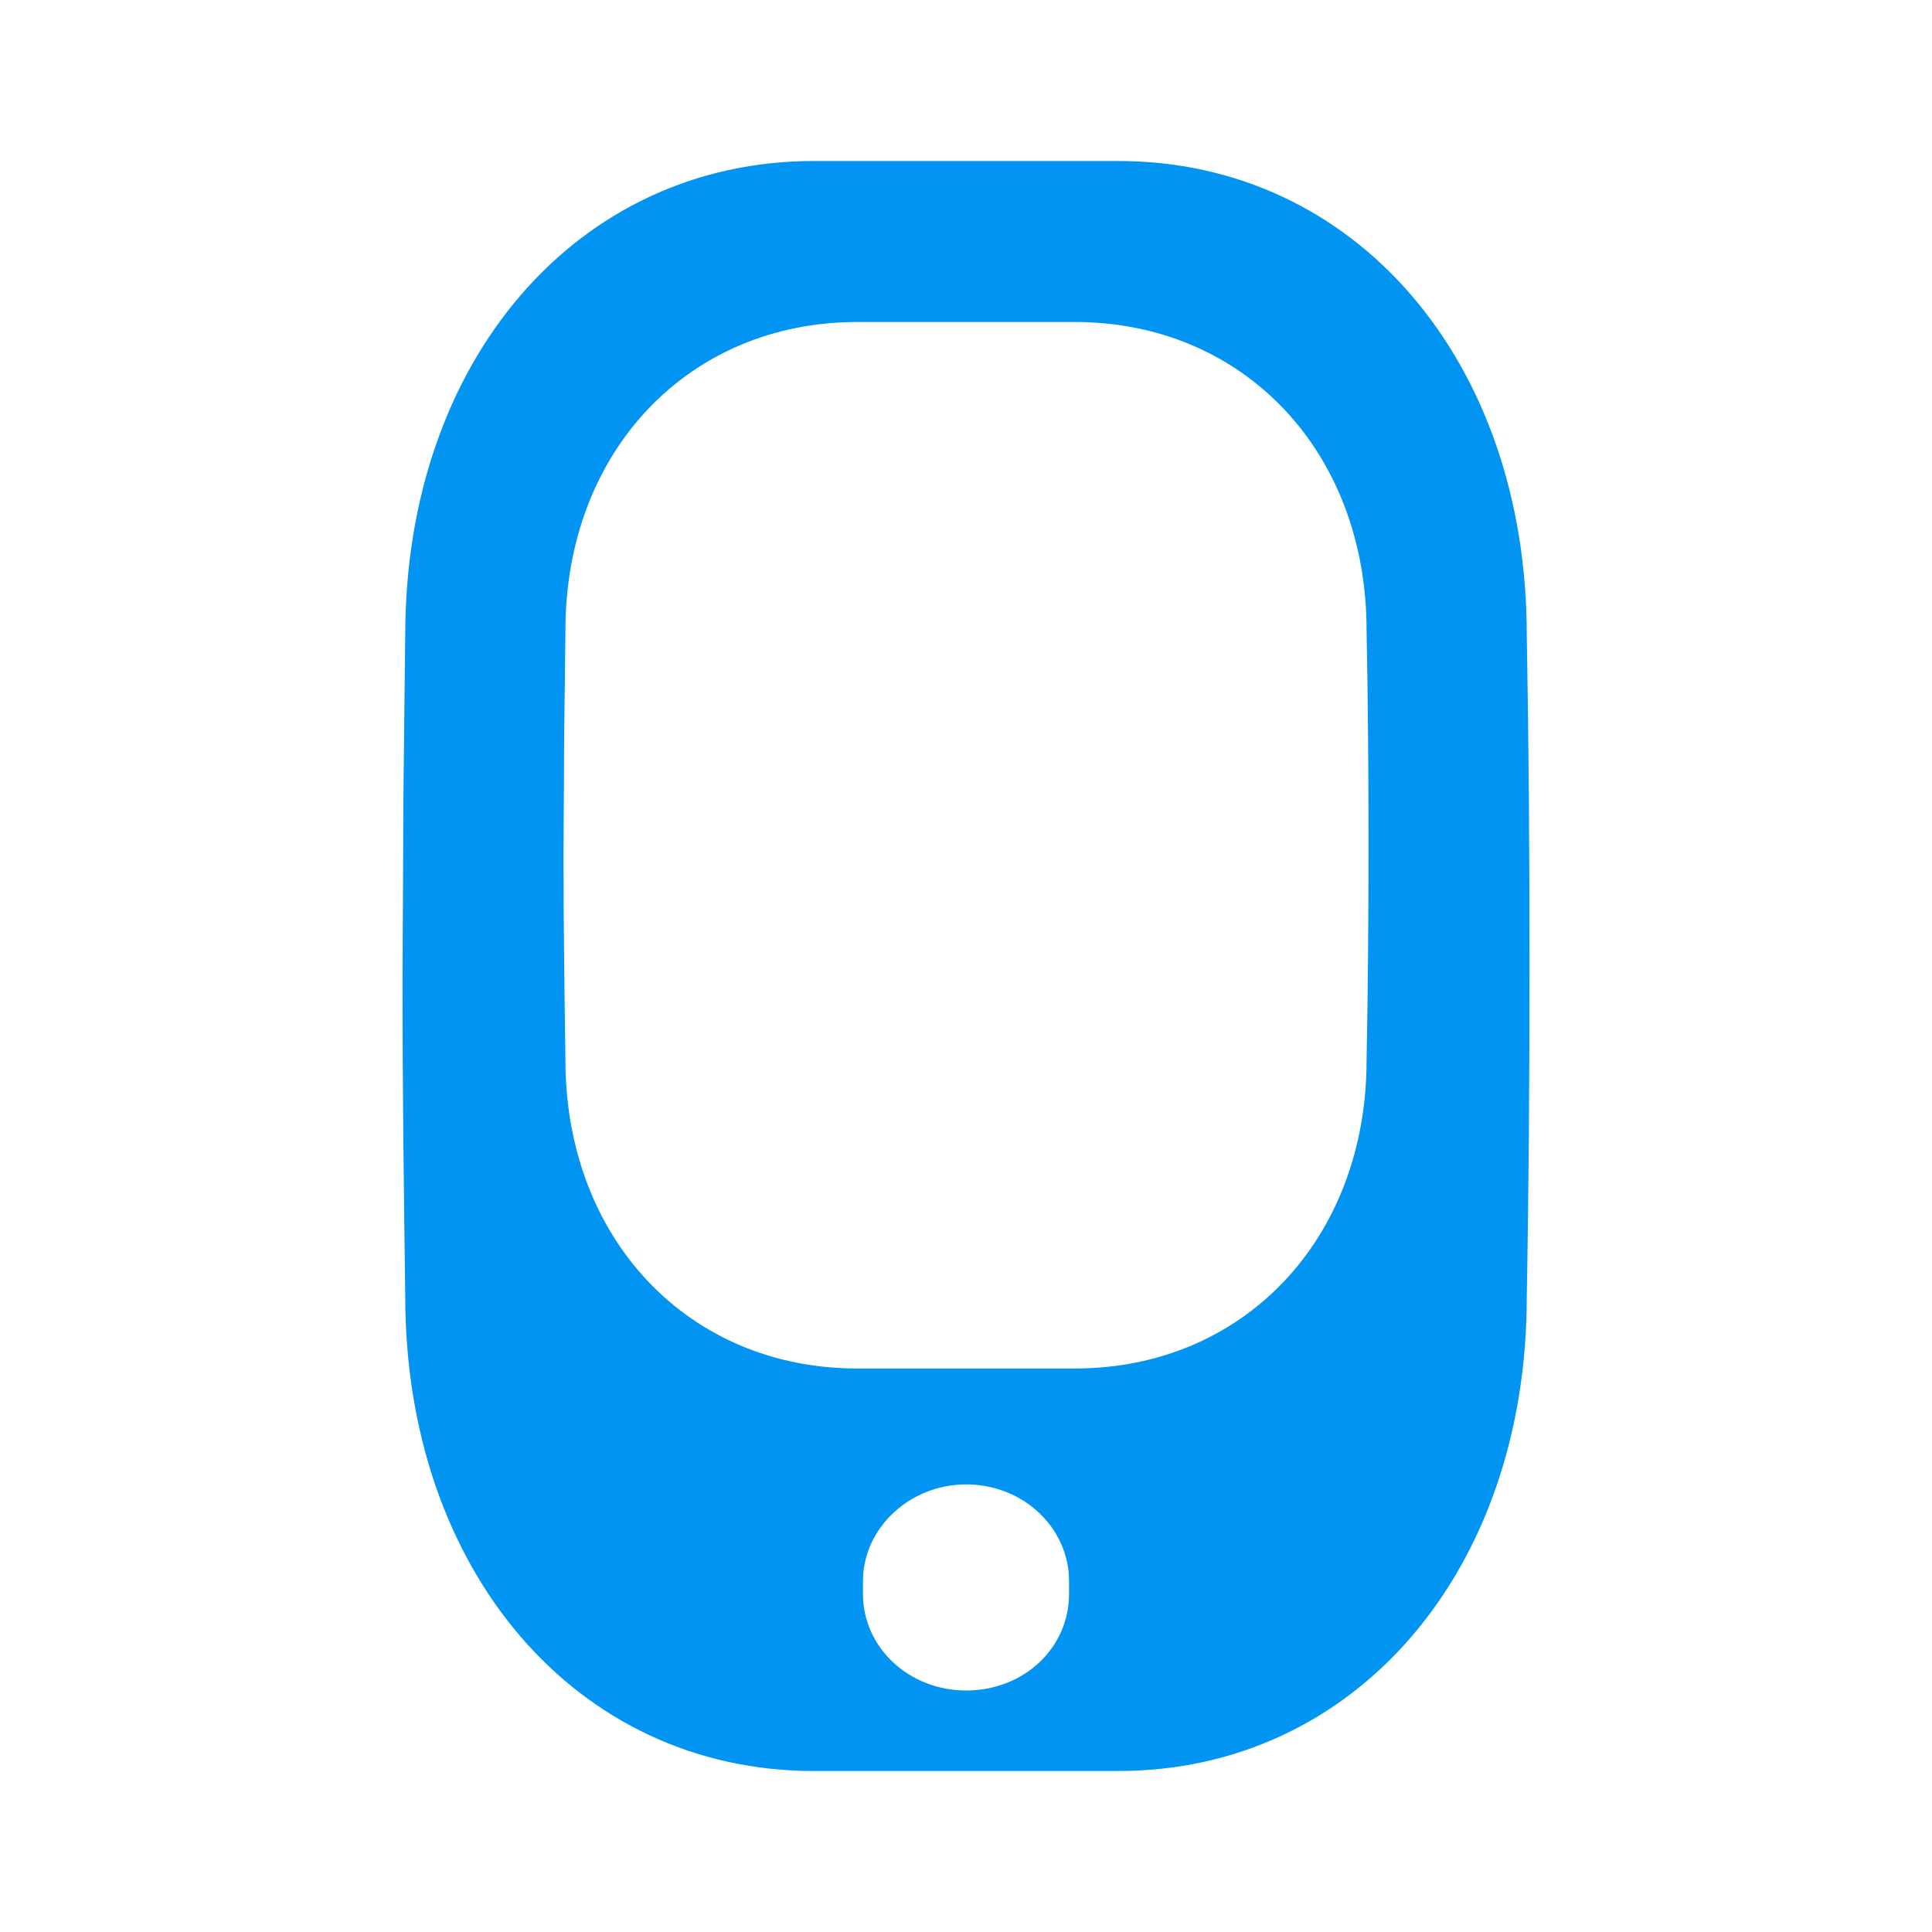 <svg width="24" height="24" viewBox="0 0 24 24" fill="none" xmlns="http://www.w3.org/2000/svg">
<path fill-rule="evenodd" clip-rule="evenodd" d="M5.008 10.695C5.008 10.076 5.016 9.458 5.023 8.836L5.023 8.836C5.027 8.521 5.031 8.205 5.034 7.888C5.034 4.483 7.166 2 10.109 2H13.891C16.834 2 18.966 4.483 18.966 7.888C18.991 9.252 19 10.616 19 11.99C19 13.364 18.991 14.748 18.966 16.112C18.966 19.517 16.834 22 13.891 22H10.109C7.166 22 5.034 19.517 5.034 16.102C5.017 14.816 5 13.502 5 12.167L5.008 10.695ZM13.28 19.64V19.8C13.28 20.474 12.717 21 12 21C11.3 21 10.72 20.474 10.72 19.8V19.64C10.72 18.984 11.3 18.44 12 18.44C12.717 18.44 13.28 18.984 13.28 19.64ZM7.017 8.444C7.011 8.848 7.006 9.25 7.006 9.652L7 10.609C7 11.476 7.012 12.331 7.024 13.167C7.024 15.386 8.547 17 10.649 17H13.351C15.453 17 16.976 15.386 16.976 13.173C16.994 12.286 17 11.387 17 10.494C17 9.601 16.994 8.714 16.976 7.828C16.976 5.614 15.453 4 13.351 4H10.649C8.547 4 7.024 5.614 7.024 7.828C7.022 8.034 7.019 8.239 7.017 8.444Z" fill="#0194F3"/>
</svg>
